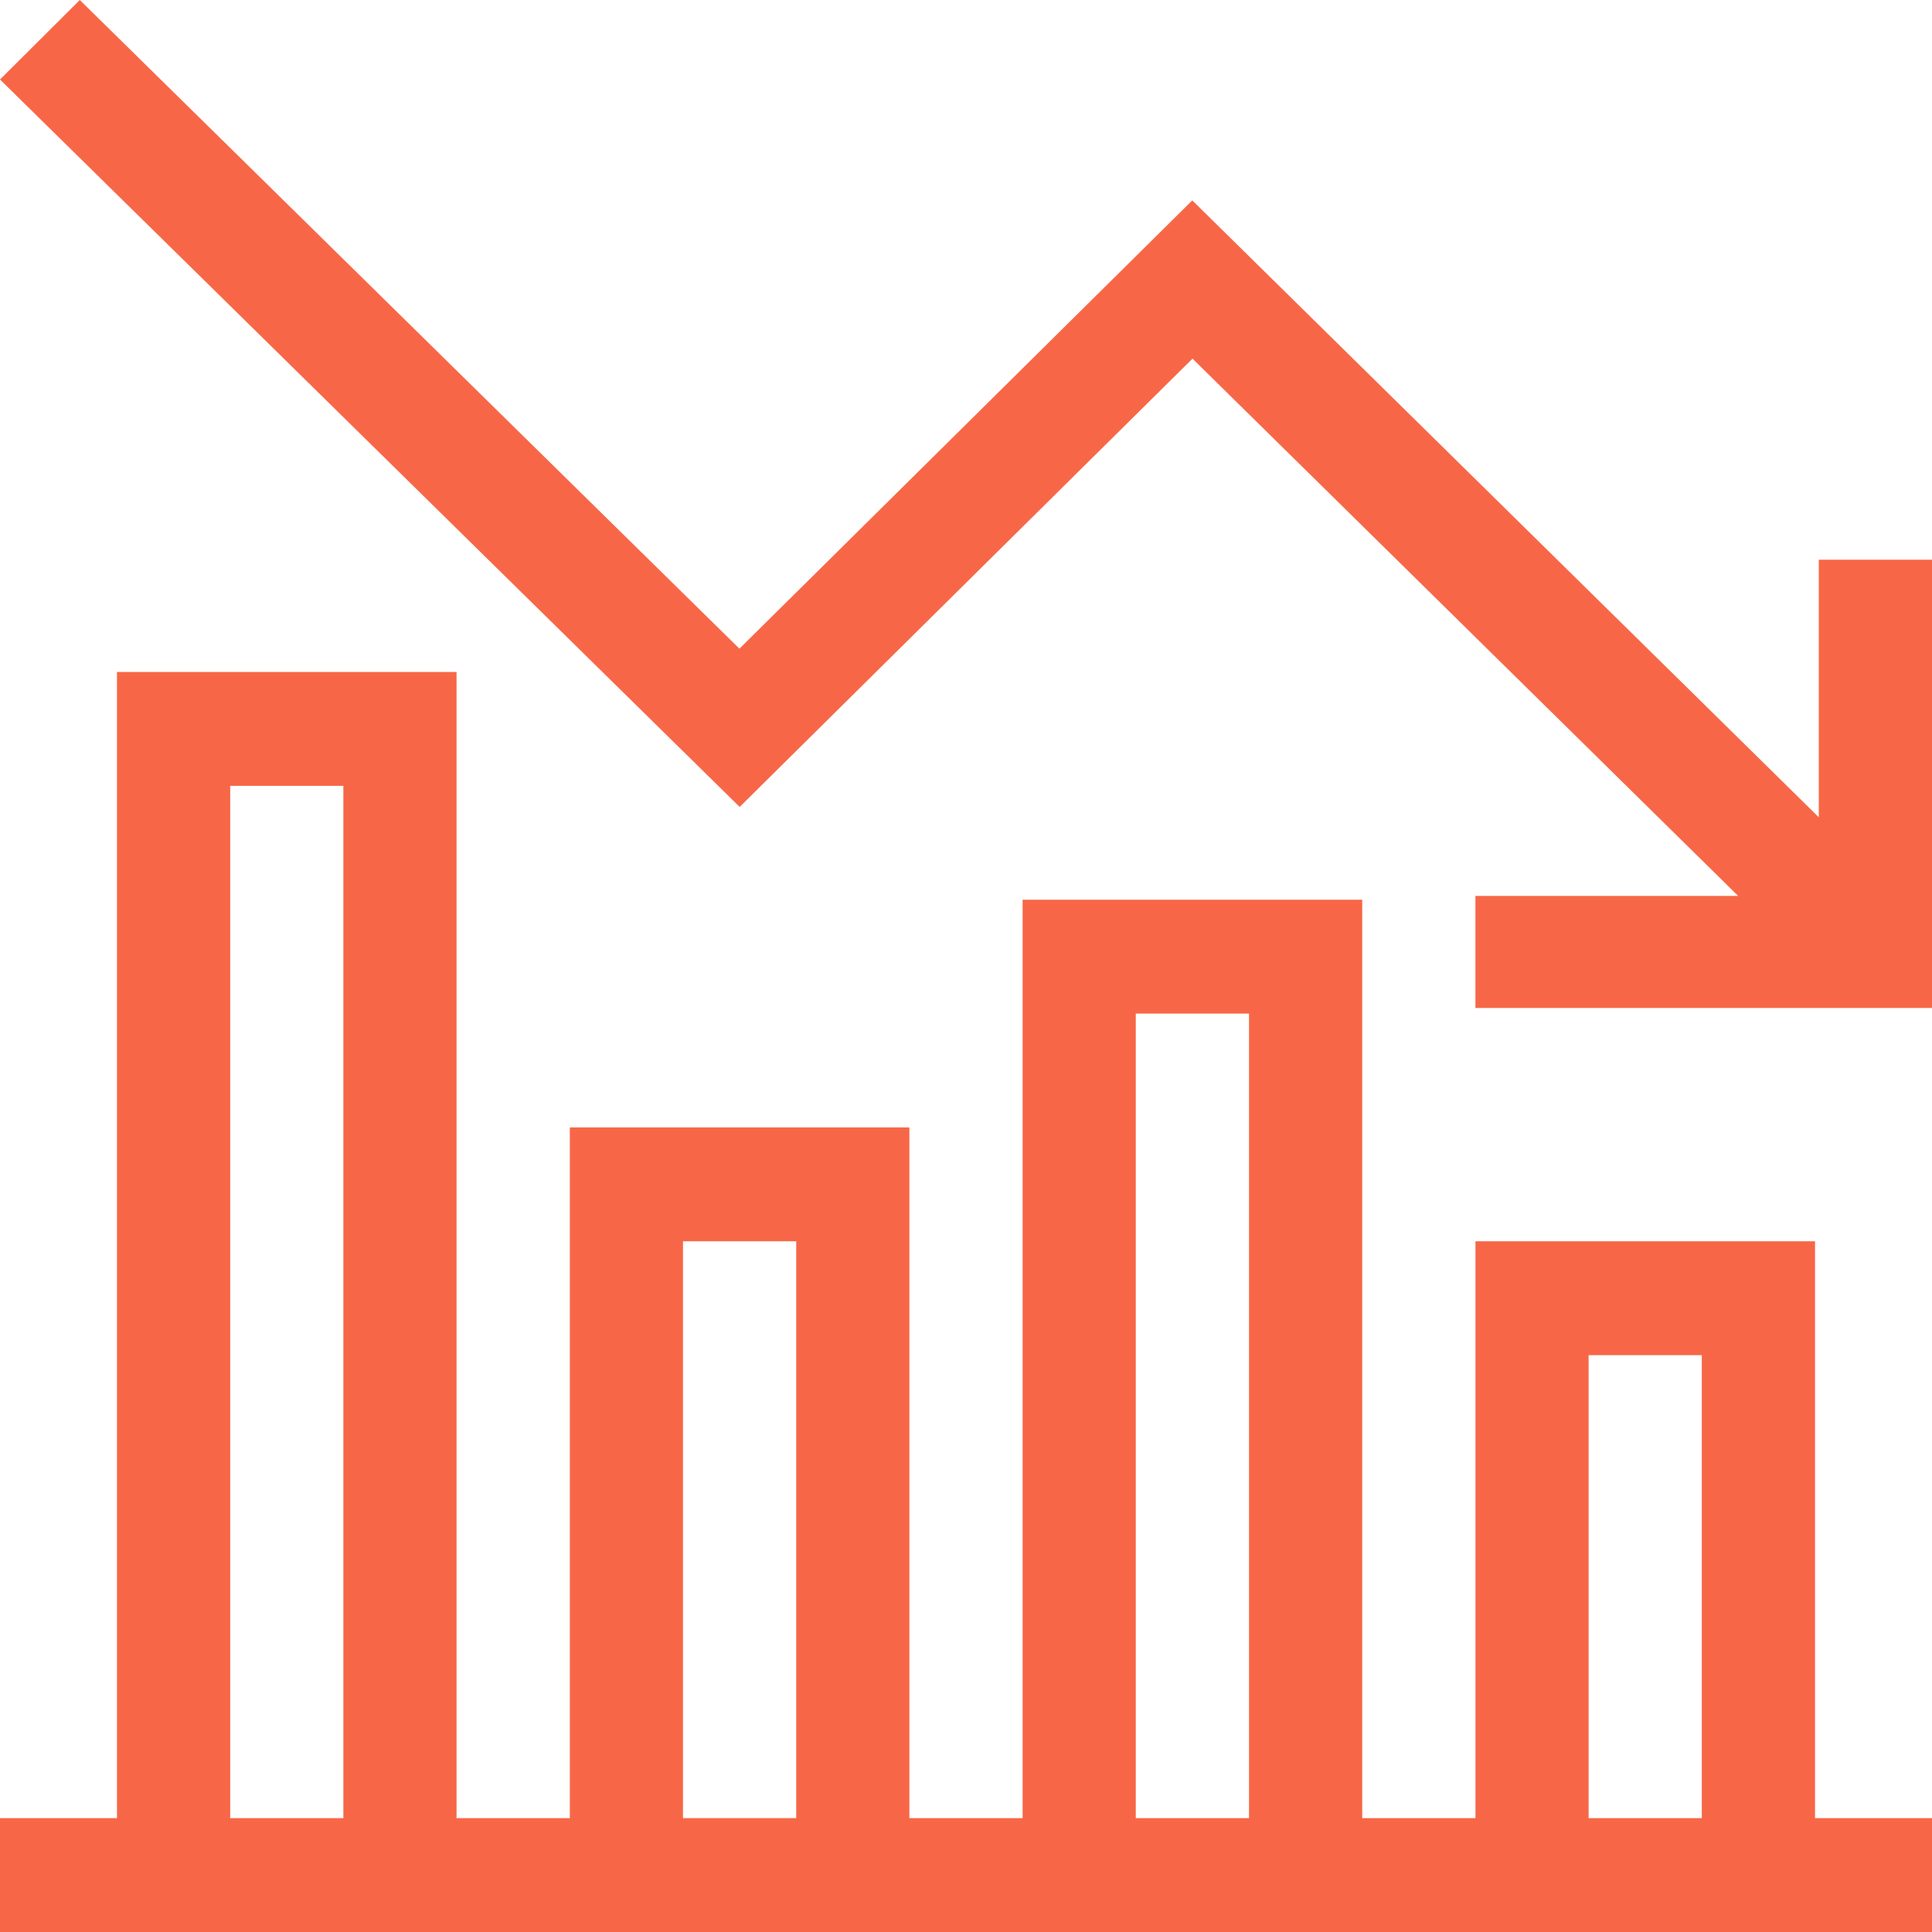 <svg width="33" height="33" fill="none" xmlns="http://www.w3.org/2000/svg"><path d="M33 31.055h-1.998v-9.853h-5.8v9.853h-1.934V15.368h-5.801v15.687h-1.934V19.257h-5.8v11.798H7.798V11.478h-5.8v19.577H0V33h33v-1.945zm-5.865-7.908h1.933v7.908h-1.933v-7.908zM19.4 17.313h1.934v13.742H19.4V17.313zm-7.734 3.889H13.6v9.853h-1.934v-9.853zm-7.734-7.779h1.933v17.632H3.932V13.423z" fill="#F76747"/><path d="M25.2 17.217H33V9.56h-1.934v4.399L20.365 3.423 12.63 11.08 1.363 0 0 1.358l12.634 12.425 7.735-7.657 9.32 9.177h-4.488v1.914z" fill="#F76747"/></svg>